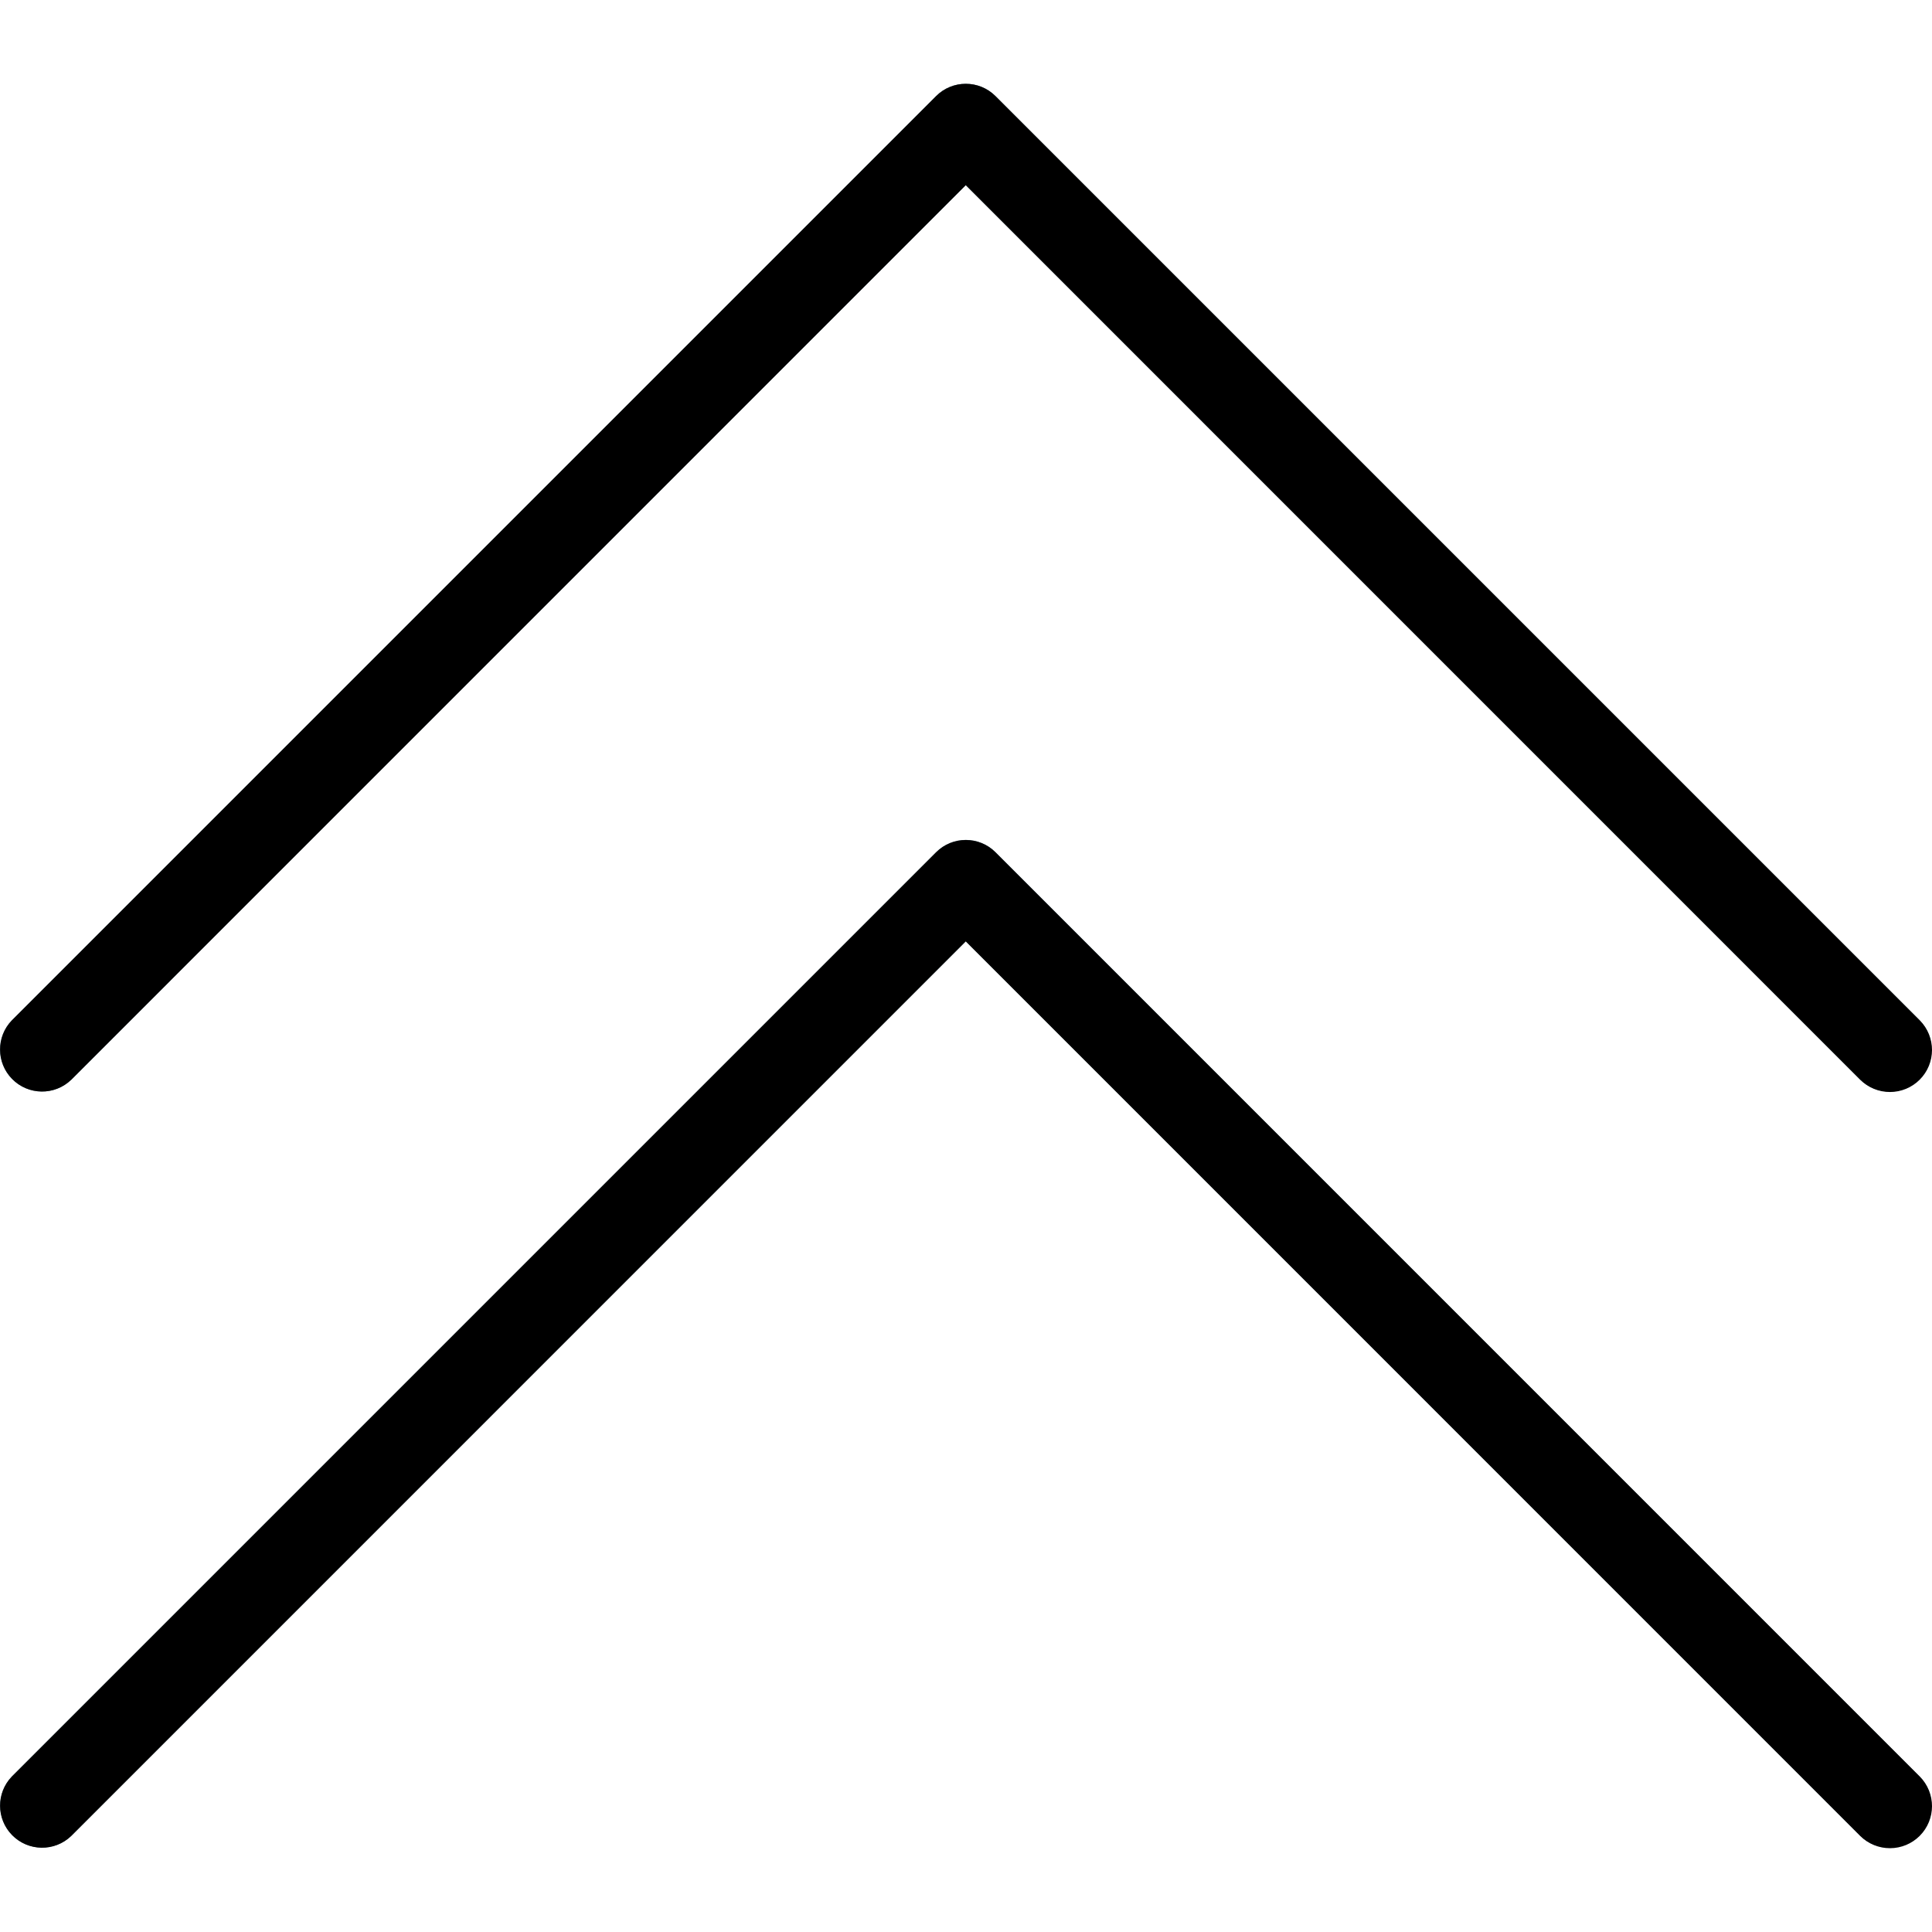 <?xml version="1.0" encoding="iso-8859-1"?>
<!-- Generator: Adobe Illustrator 19.0.0, SVG Export Plug-In . SVG Version: 6.00 Build 0)  -->
<svg version="1.1" id="Capa_1" xmlns="http://www.w3.org/2000/svg" xmlns:xlink="http://www.w3.org/1999/xlink" x="0px" y="0px"
	 viewBox="0 0 490.544 490.544" style="enable-background:new 0 0 490.544 490.544;" xml:space="preserve"
	 width='70%' height='70%' class='arrow-up'>
<g>
	<path style="fill:#607D8B;" d="M18.098,274.151L245.213,47.015l227.115,227.136c4.237,4.093,10.99,3.975,15.083-0.262
		c3.993-4.134,3.993-10.687,0-14.821L252.744,24.401c-4.165-4.164-10.917-4.164-15.083,0L2.994,259.068
		c-4.093,4.237-3.975,10.99,0.262,15.083c4.134,3.992,10.687,3.992,14.82,0H18.098z"/>
	<path style="fill:#607D8B;" d="M252.765,216.38c-4.165-4.164-10.917-4.164-15.083,0L3.016,451.047
		c-4.093,4.237-3.976,10.99,0.262,15.083c4.134,3.993,10.687,3.993,14.821,0l227.115-227.115l227.115,227.136
		c4.237,4.093,10.99,3.976,15.083-0.261c3.993-4.134,3.993-10.688,0-14.821L252.765,216.38z"/>
</g>
<path d="M479.88,277.266c-2.831,0.005-5.548-1.115-7.552-3.115L245.213,47.015L18.098,274.151
	c-4.237,4.093-10.99,3.975-15.083-0.262c-3.992-4.134-3.992-10.687,0-14.82L237.682,24.401c4.165-4.164,10.917-4.164,15.083,0
	l234.667,234.667c4.159,4.172,4.148,10.926-0.024,15.085C485.409,276.146,482.702,277.265,479.88,277.266z"/>
<path d="M479.88,469.266c-2.831,0.005-5.548-1.115-7.552-3.115L245.213,239.015L18.098,466.151
	c-4.237,4.093-10.99,3.976-15.083-0.262c-3.993-4.134-3.993-10.687,0-14.821l234.667-234.667c4.165-4.164,10.917-4.164,15.083,0
	l234.667,234.667c4.159,4.172,4.148,10.926-0.024,15.085C485.409,468.146,482.702,469.265,479.88,469.266z"/>
<g>
</g>
<g>
</g>
<g>
</g>
<g>
</g>
<g>
</g>
<g>
</g>
<g>
</g>
<g>
</g>
<g>
</g>
<g>
</g>
<g>
</g>
<g>
</g>
<g>
</g>
<g>
</g>
<g>
</g>
</svg>

